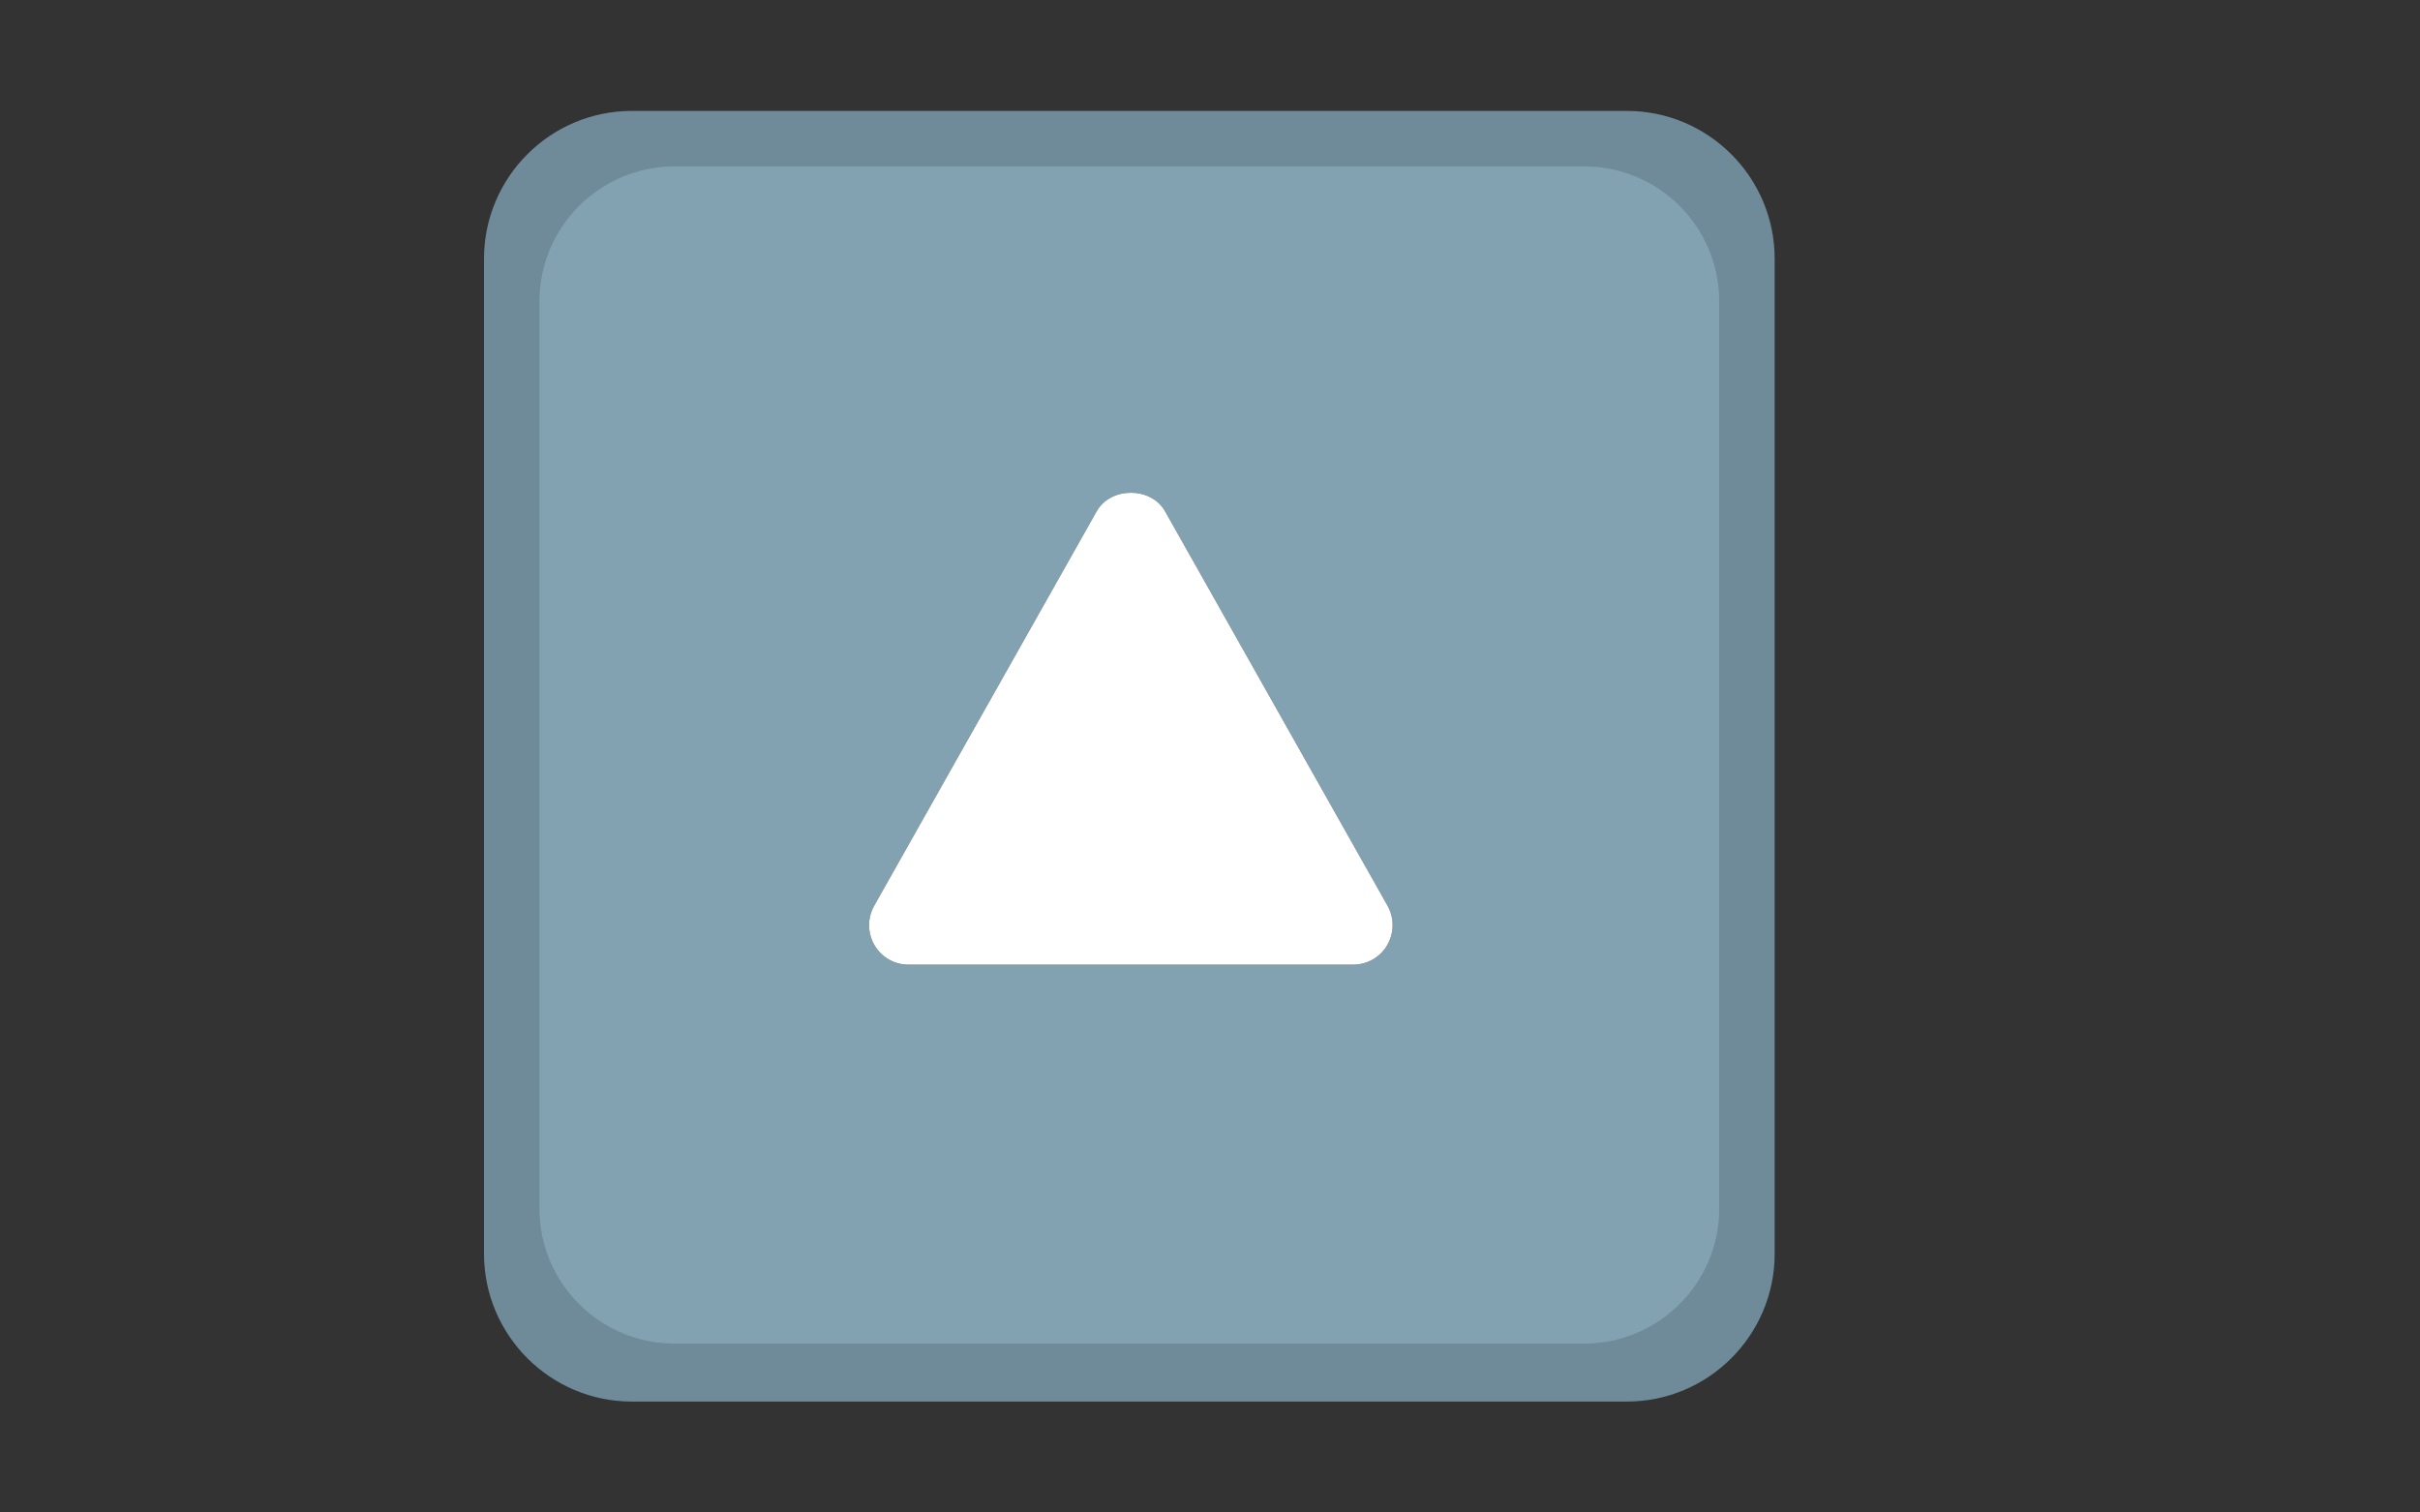 <?xml version="1.0" encoding="UTF-8"?>
<svg width="960px" height="600px" viewBox="0 0 960 600" version="1.1" xmlns="http://www.w3.org/2000/svg" xmlns:xlink="http://www.w3.org/1999/xlink">
    <rect x="0" y="0" width="960" height="600" fill="#333333" stroke="none"/>
    <title>Nexus 7 Copy</title>
    <g id="Nexus-7-Copy" stroke="none" stroke-width="1" fill="none" fill-rule="evenodd">
        <g id="up" transform="translate(192, 44)" fill="#6F8B9A" fill-rule="nonzero">
            <path d="M453.333,0 L58.667,0 C26.304,0 0,26.304 0,58.667 L0,453.333 C0,485.696 26.304,512 58.667,512 L453.333,512 C485.696,512 512,485.696 512,453.333 L512,58.667 C512,26.304 485.696,0 453.333,0 Z M360.491,333.397 C357.632,338.304 352.363,341.333 346.667,341.333 L165.333,341.333 C159.637,341.333 154.368,338.304 151.509,333.397 C148.651,328.491 148.608,322.389 151.424,317.44 L242.091,157.44 C247.765,147.435 264.256,147.435 269.931,157.44 L360.597,317.44 C363.392,322.389 363.349,328.469 360.491,333.397 Z" id="Shape"></path>
        </g>
        <g id="up" transform="translate(214, 66)" fill-rule="nonzero">
            <path d="M414.375,0 L53.625,0 C24.044,0 0,23.992 0,53.51 L0,413.49 C0,443.008 24.044,467 53.625,467 L414.375,467 C443.957,467 468,443.008 468,413.49 L468,53.51 C468,23.992 443.957,0 414.375,0 Z M336.32,308.904 C333.537,313.703 328.408,316.665 322.862,316.665 L146.333,316.665 C140.788,316.665 135.658,313.703 132.875,308.904 C130.092,304.105 130.05,298.138 132.792,293.297 L221.057,136.814 C226.581,127.029 242.635,127.029 248.159,136.814 L336.424,293.297 C339.145,298.138 339.103,304.084 336.32,308.904 Z" id="Shape" fill="#82A1B1"></path>
            <path d="M336.32,308.904 C333.537,313.703 328.408,316.665 322.862,316.665 L146.333,316.665 C140.788,316.665 135.658,313.703 132.875,308.904 C130.092,304.105 130.05,298.138 132.792,293.297 L221.057,136.814 C226.581,127.029 242.635,127.029 248.159,136.814 L336.424,293.297 C339.145,298.138 339.103,304.084 336.32,308.904 Z" id="Path" fill="#FFFFFF"></path>
        </g>
    </g>
</svg>
